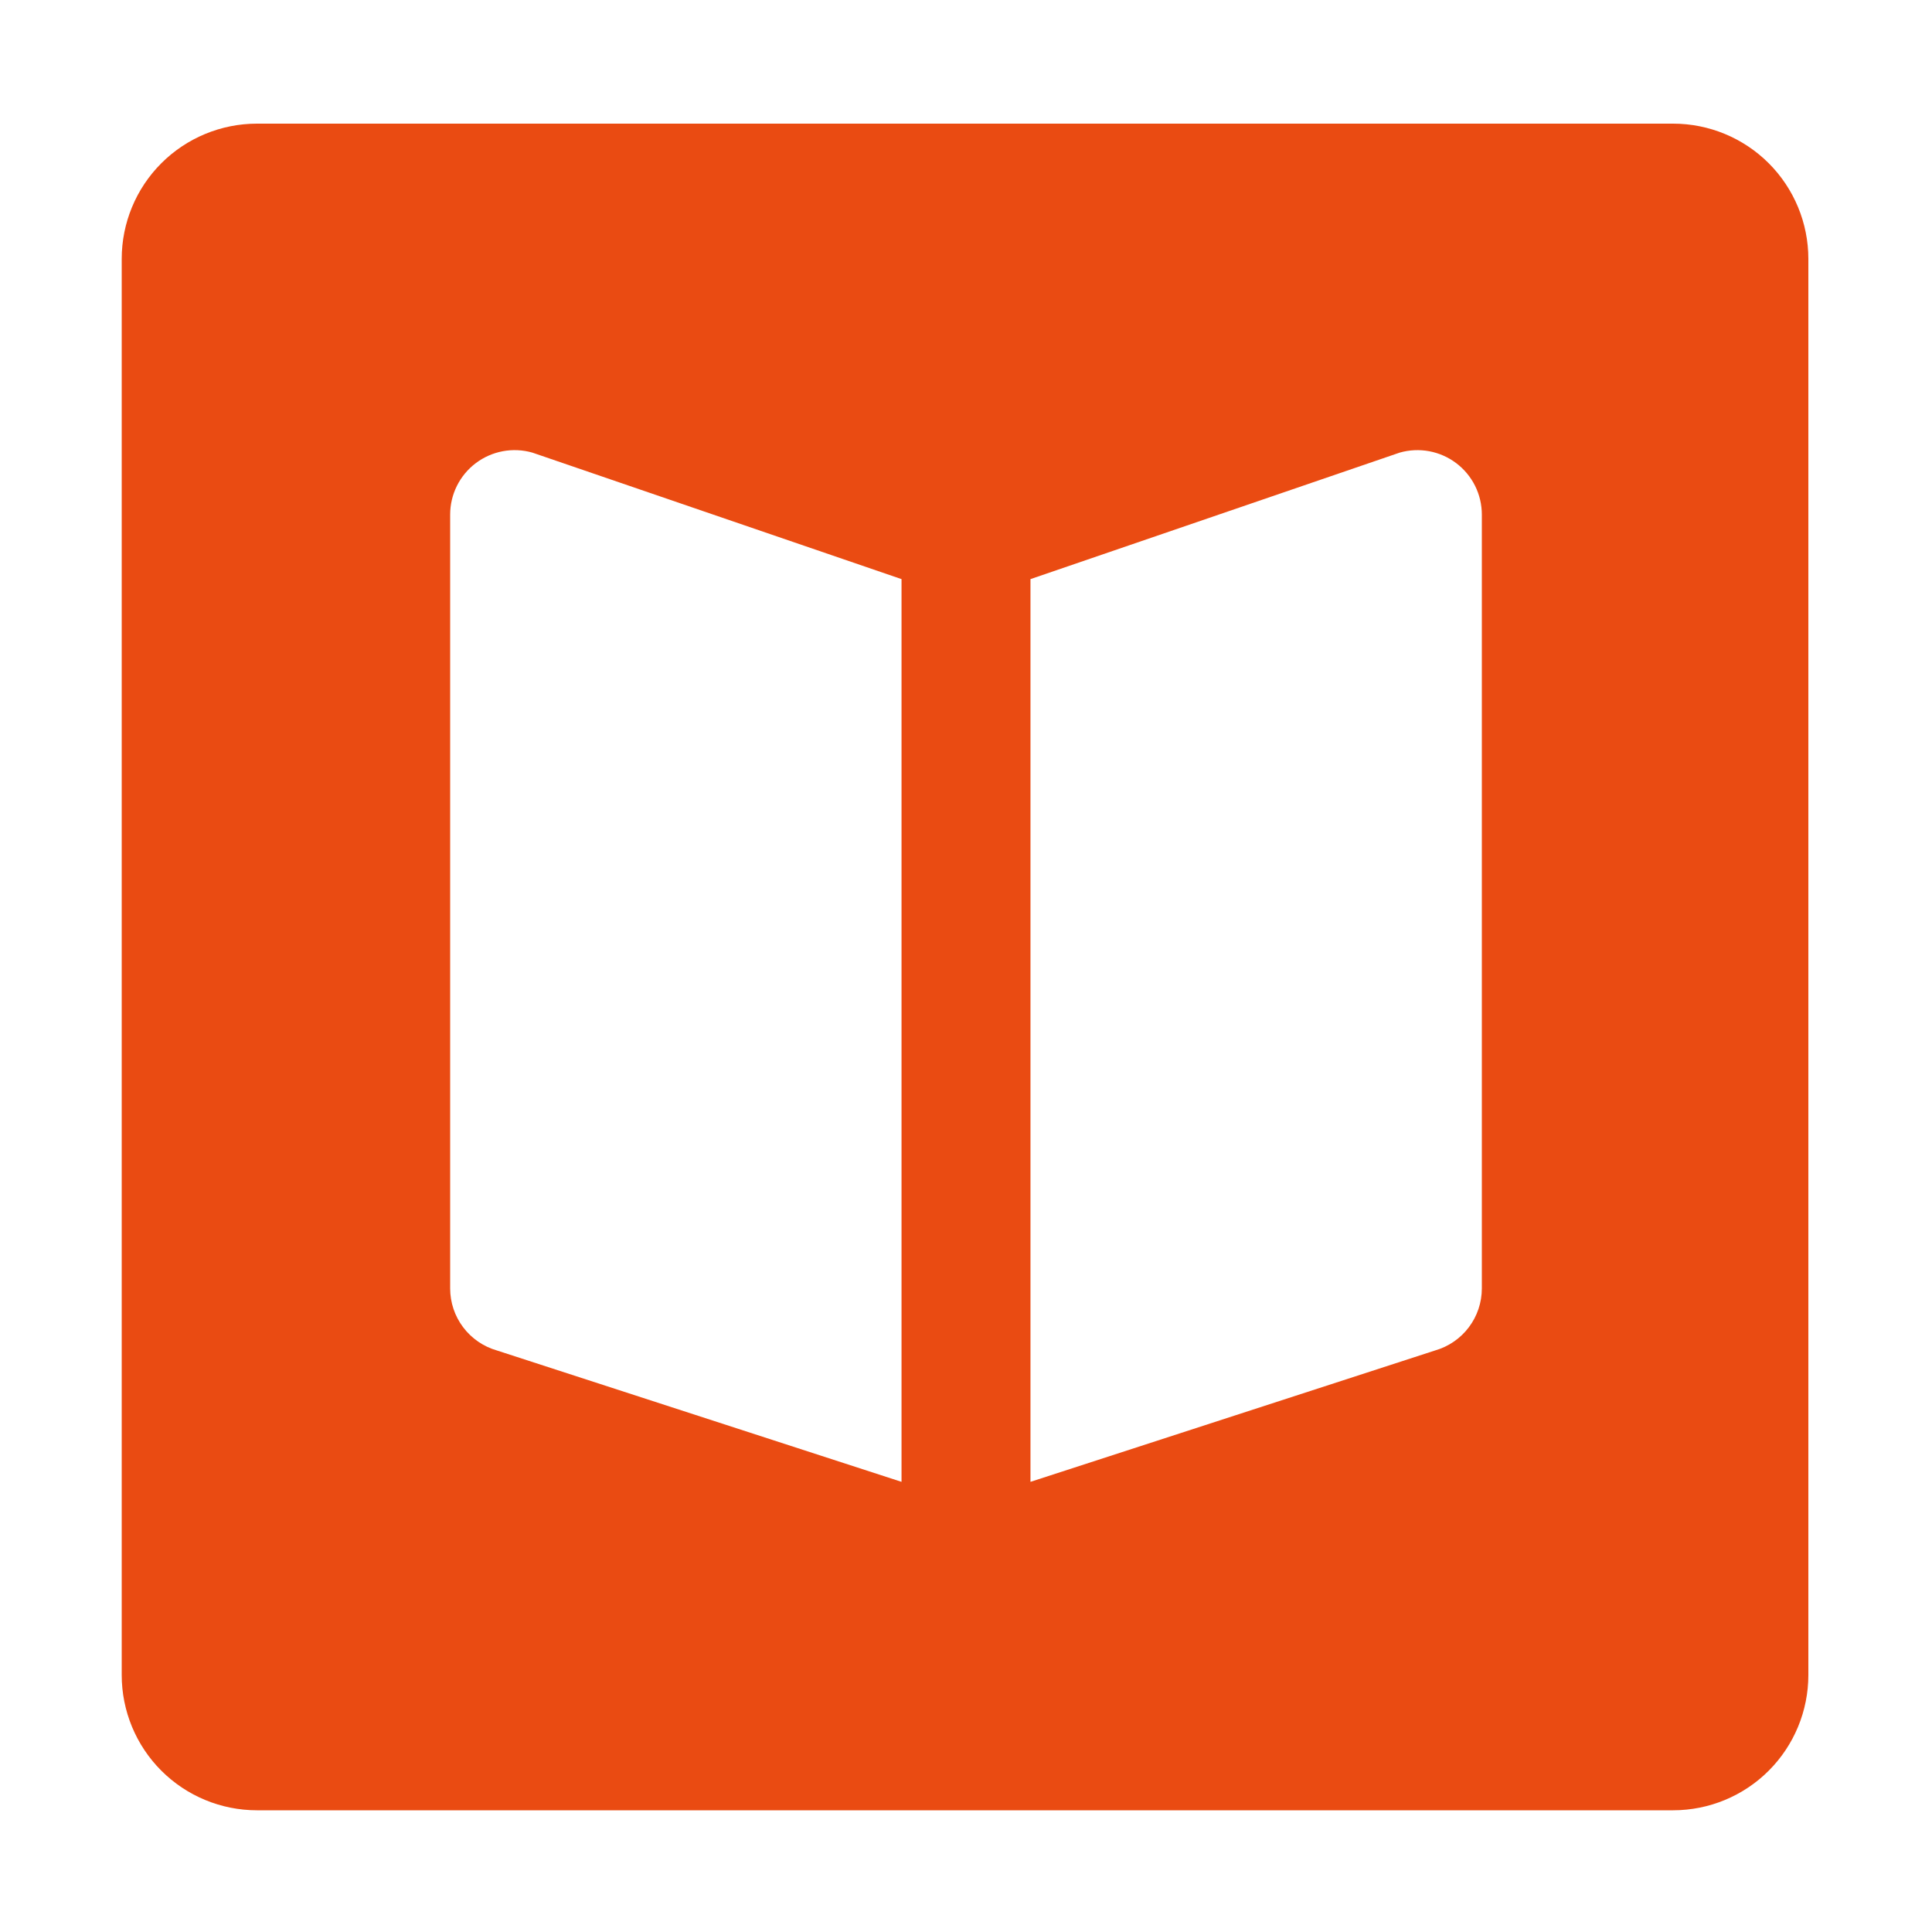 <svg width="100" height="100" viewBox="0 0 100 100" fill="none" xmlns="http://www.w3.org/2000/svg">
<path d="M86.6 6.4H13.3C11.444 6.4 9.663 7.138 8.35 8.45C7.037 9.763 6.3 11.543 6.3 13.4V86.7C6.3 88.556 7.037 90.337 8.35 91.65C9.663 92.963 11.444 93.7 13.3 93.7H86.6C88.457 93.7 90.237 92.963 91.55 91.65C92.862 90.337 93.6 88.556 93.6 86.7V13.4C93.6 11.543 92.862 9.763 91.55 8.45C90.237 7.138 88.457 6.4 86.6 6.4ZM46.663 76.7L25.721 69.9C25.023 69.7 24.41 69.279 23.973 68.699C23.536 68.12 23.3 67.414 23.3 66.688V26.638C23.3 26.121 23.419 25.611 23.649 25.149C23.88 24.686 24.214 24.283 24.627 23.972C25.039 23.661 25.518 23.45 26.026 23.355C26.534 23.26 27.057 23.285 27.554 23.427L46.663 29.975V76.7ZM76.7 66.688C76.7 67.414 76.464 68.12 76.027 68.699C75.59 69.279 74.977 69.7 74.279 69.9L53.337 76.7V29.975L72.446 23.428C72.943 23.286 73.466 23.261 73.974 23.355C74.482 23.45 74.961 23.661 75.373 23.972C75.786 24.284 76.12 24.686 76.351 25.149C76.581 25.611 76.7 26.121 76.7 26.638V66.688Z" fill="#EA4B12"/>
</svg>
